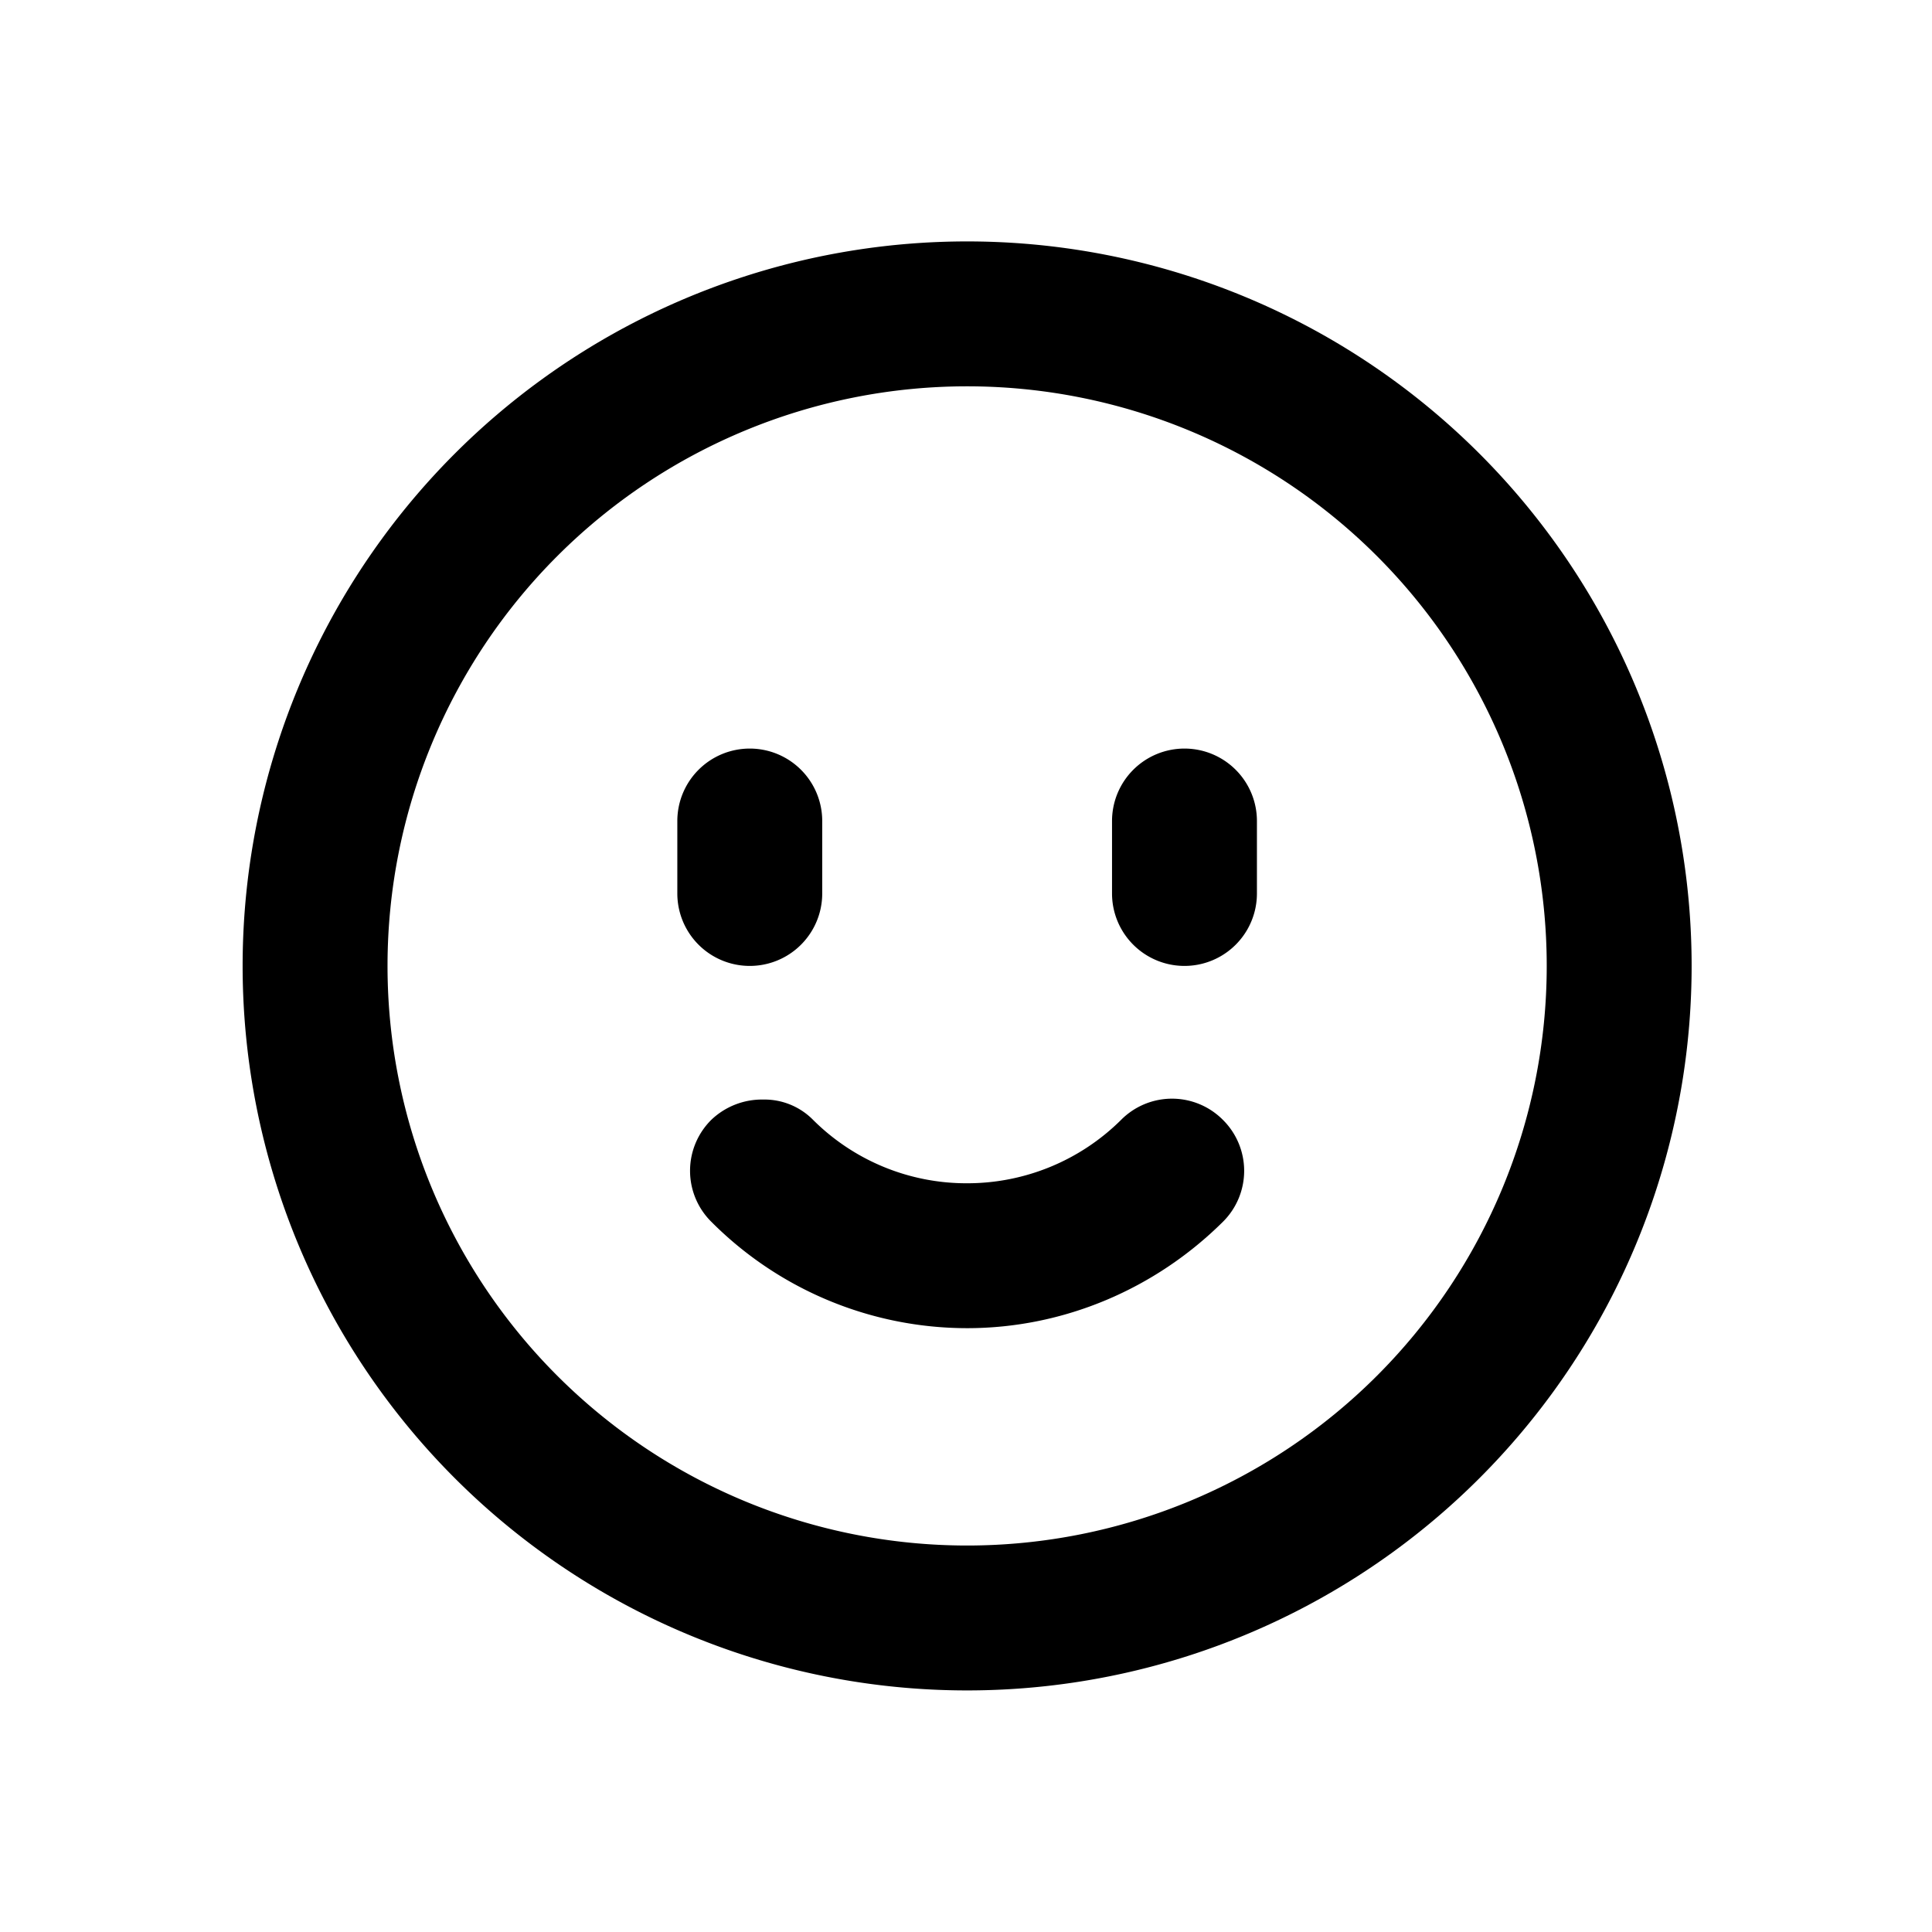 <svg width="24" height="24" viewBox="0 0 24 24" fill="none" xmlns="http://www.w3.org/2000/svg"><path fill="#fff" d="M0 0h24v24H0z"/><path d="M12.014 2.999a9 9 0 1 0 0 18 9 9 0 0 0 0-18zm0 1.8a7.2 7.2 0 1 1 0 14.4 7.2 7.2 0 0 1 0-14.4zm-2.7 4.5a.9.9 0 0 0-.9.9v.9a.9.9 0 0 0 1.8 0v-.9a.9.9 0 0 0-.9-.9zm5.4 0a.9.9 0 0 0-.9.9v.9a.9.9 0 0 0 1.8 0v-.9a.9.9 0 0 0-.9-.9zm-5.232 4.36a.911.911 0 0 0-.646.252.891.891 0 0 0 0 1.266 4.487 4.487 0 0 0 3.178 1.322c1.204 0 2.34-.49 3.178-1.322a.891.891 0 0 0 0-1.265.891.891 0 0 0-1.266 0 2.71 2.71 0 0 1-1.912.787 2.696 2.696 0 0 1-1.913-.787.848.848 0 0 0-.619-.253z" fill="currentColor"/></svg>